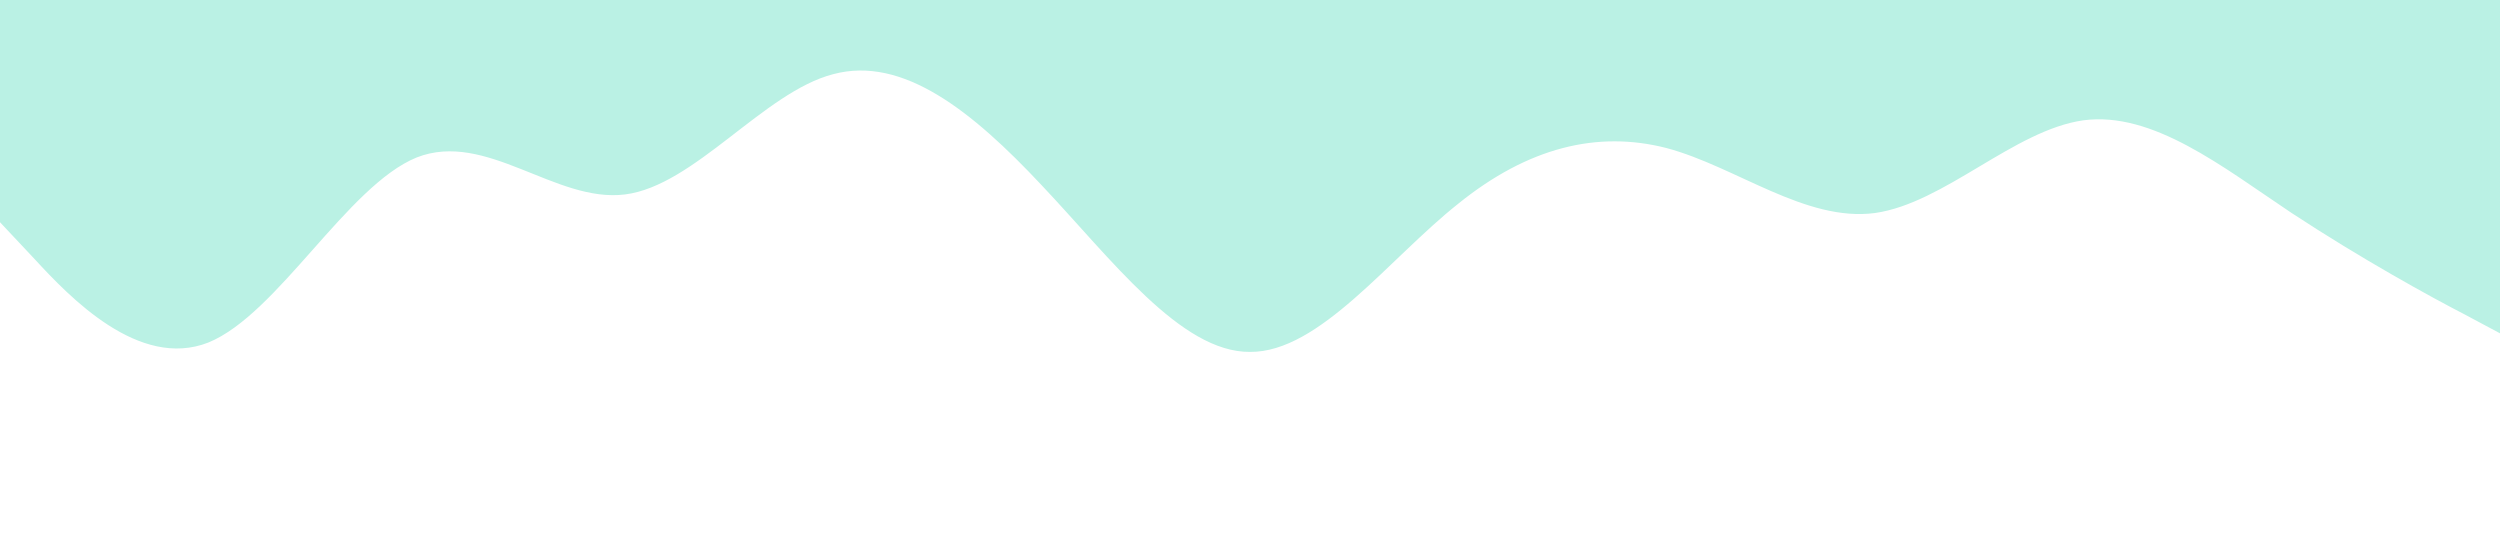 <?xml version="1.0" standalone="no"?><svg xmlns="http://www.w3.org/2000/svg" viewBox="0 0 1440 320"><path fill="#baf1e4" fill-opacity="1" d="M0,128L20,149.3C40,171,80,213,120,197.3C160,181,200,107,240,90.7C280,75,320,117,360,112C400,107,440,53,480,42.7C520,32,560,64,600,106.7C640,149,680,203,720,202.7C760,203,800,149,840,117.3C880,85,920,75,960,85.3C1000,96,1040,128,1080,122.7C1120,117,1160,75,1200,69.3C1240,64,1280,96,1320,122.7C1360,149,1400,171,1420,181.3L1440,192L1440,0L1420,0C1400,0,1360,0,1320,0C1280,0,1240,0,1200,0C1160,0,1120,0,1080,0C1040,0,1000,0,960,0C920,0,880,0,840,0C800,0,760,0,720,0C680,0,640,0,600,0C560,0,520,0,480,0C440,0,400,0,360,0C320,0,280,0,240,0C200,0,160,0,120,0C80,0,40,0,20,0L0,0Z"></path></svg>